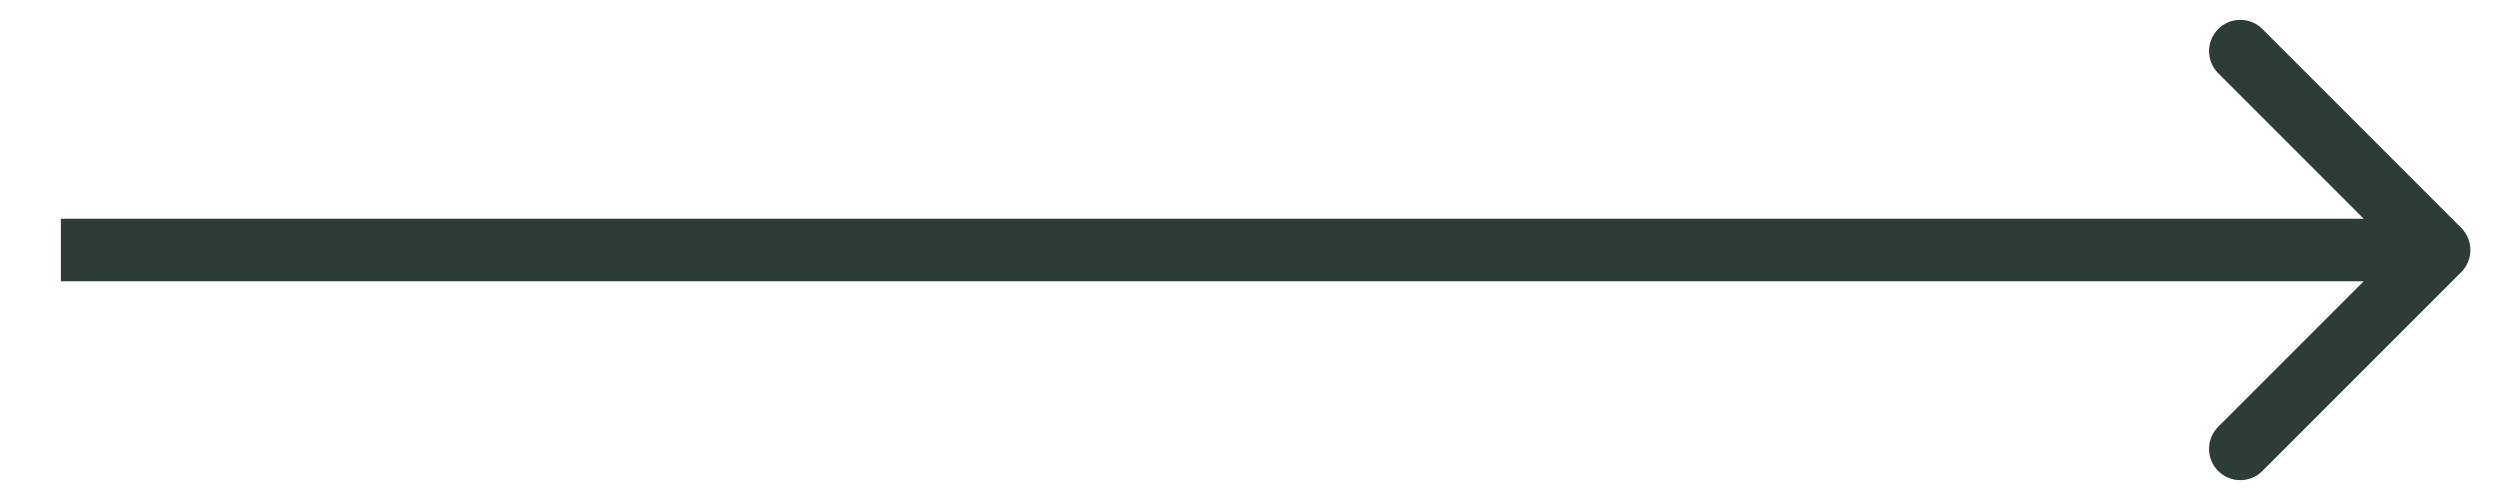 <svg width="40" height="8" viewBox="0 0 40 8" fill="none" xmlns="http://www.w3.org/2000/svg">
<path d="M39.38 4.354C39.575 4.158 39.575 3.842 39.38 3.646L36.198 0.464C36.003 0.269 35.686 0.269 35.491 0.464C35.296 0.66 35.296 0.976 35.491 1.172L38.319 4L35.491 6.828C35.296 7.024 35.296 7.34 35.491 7.536C35.686 7.731 36.003 7.731 36.198 7.536L39.38 4.354ZM0.974 4.5H39.026V3.5L0.974 3.5V4.5Z" fill="#2D3D36"/>
</svg>

